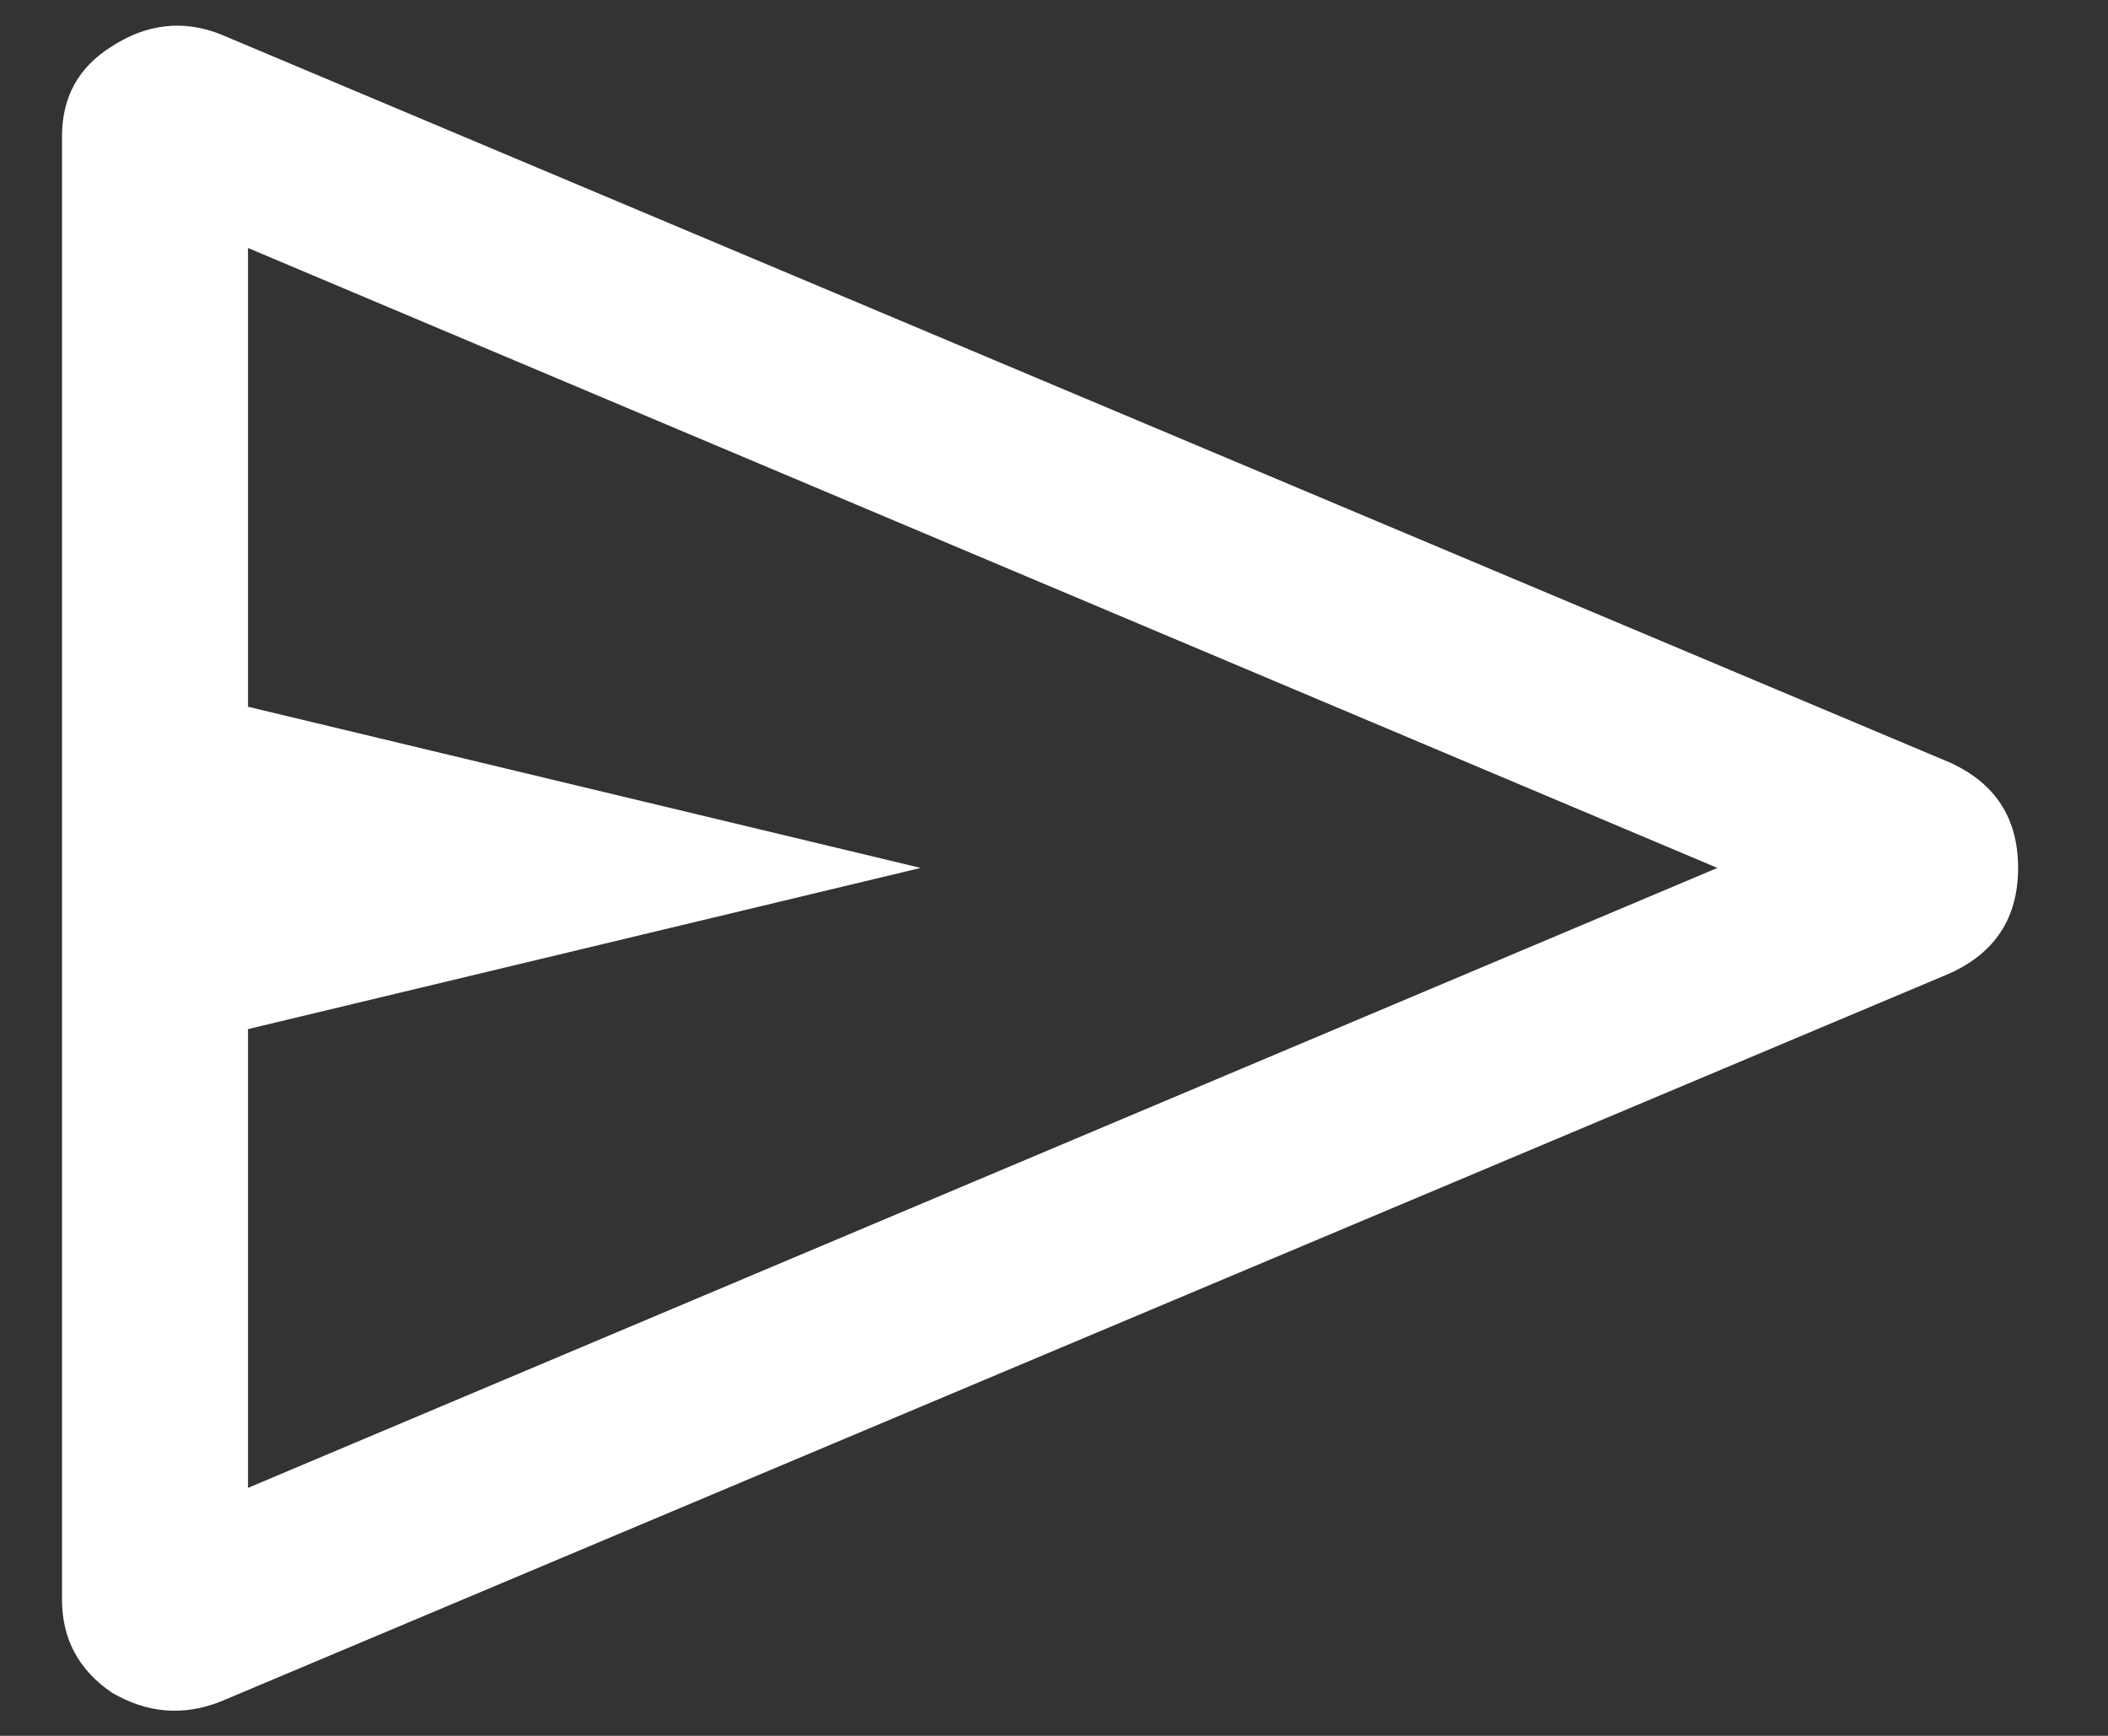 <svg width="17" height="14" viewBox="0 0 17 14" fill="none" xmlns="http://www.w3.org/2000/svg">
<rect x="0" y="0" width="17" height="14" fill="#333333" stroke="none"/>
<path d="M15.725 7.85L1.775 13.725C1.475 13.842 1.183 13.817 0.9 13.65C0.633 13.467 0.5 13.217 0.5 12.9V1.1C0.5 0.783 0.633 0.542 0.9 0.375C1.183 0.192 1.475 0.158 1.775 0.275L15.725 6.15C16.092 6.317 16.275 6.6 16.275 7C16.275 7.4 16.092 7.683 15.725 7.85ZM2 12L13.85 7L2 2V5.7L7.425 7L2 8.3V12ZM2 12V7V2V5.7V8.3V12Z" fill="white"/>
</svg>

